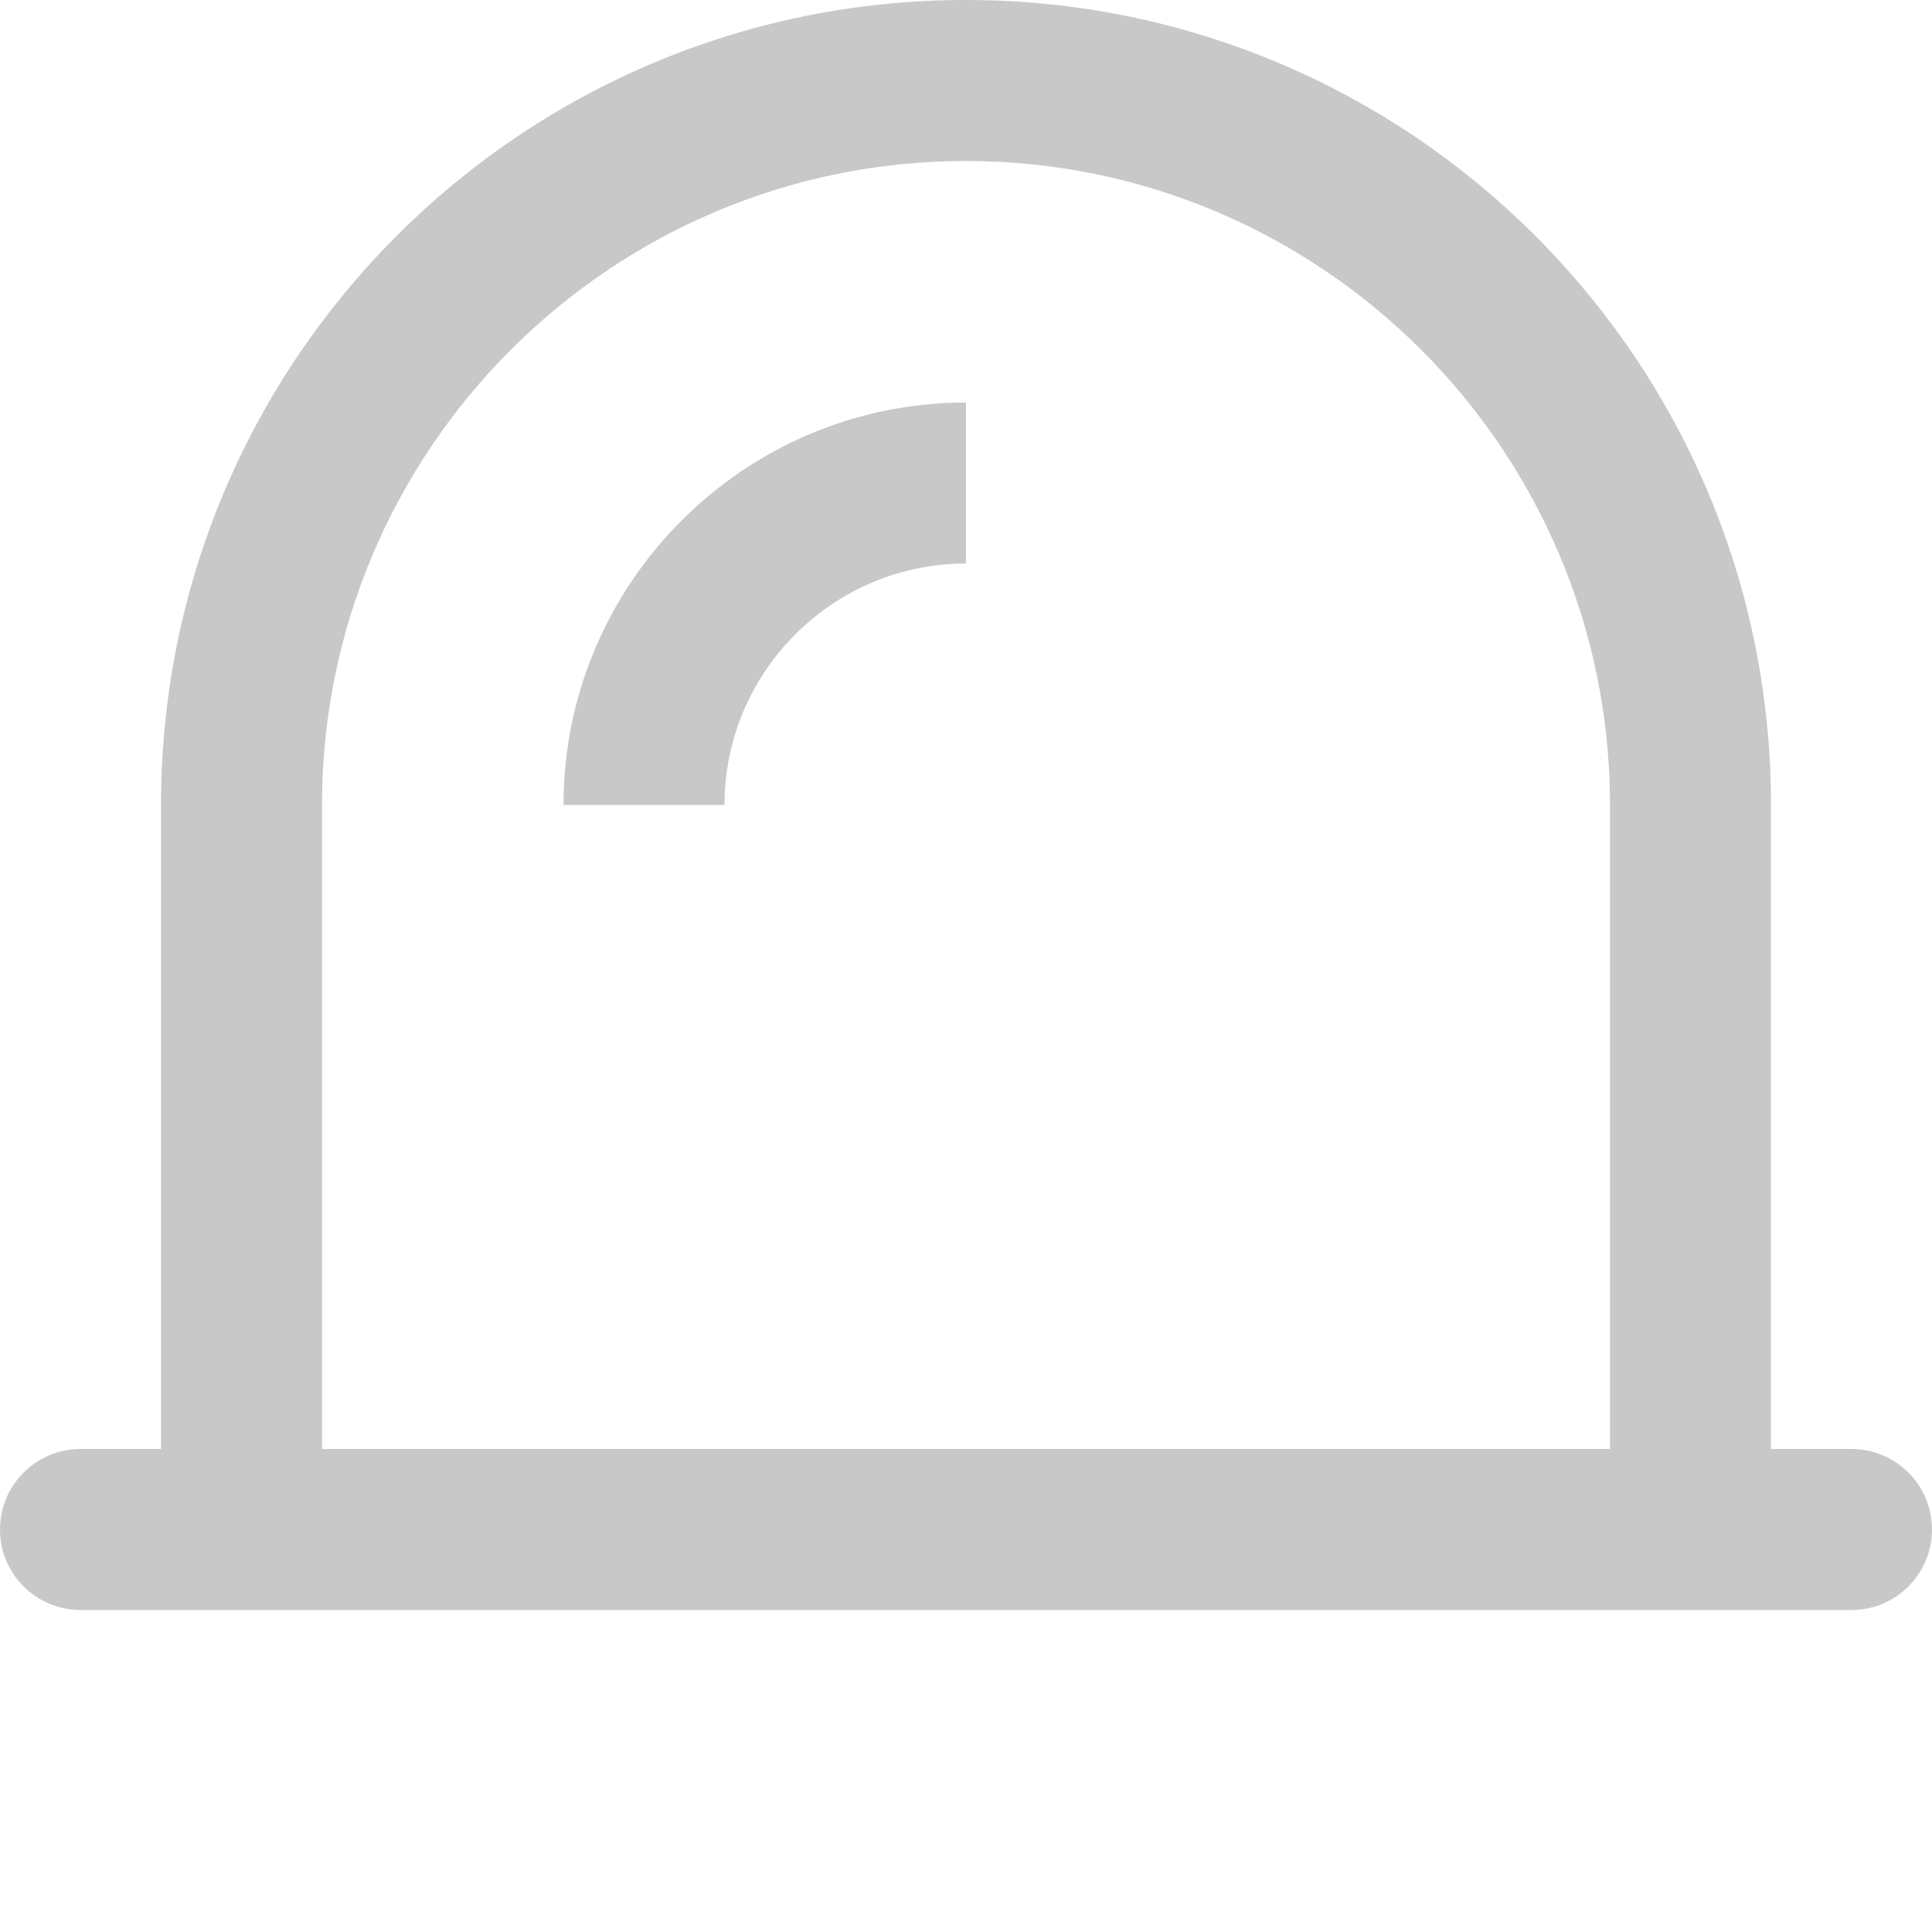 <svg xmlns="http://www.w3.org/2000/svg" width="12" height="12" viewBox="0 0 12 12">
    <g fill="none" fill-rule="evenodd">
        <g>
            <g>
                <g>
                    <g>
                        <g>
                            <path d="M0 12L12 12 12 0 0 0z" transform="translate(-98 -1064) translate(20 955) translate(0 103) translate(73 1) translate(5 5)"/>
                            <path fill="#C8C8C8" d="M2 9V5c0-2.206 1.794-4 4-4s4 1.794 4 4v4H2zm9.5 0H11V5c0-2.762-2.238-5-5-5S1 2.238 1 5v4H.5c-.276 0-.5.224-.5.5s.224.5.5.5h11c.276 0 .5-.224.5-.5s-.224-.5-.5-.5z" transform="translate(-98 -1064) translate(20 955) translate(0 103) translate(73 1) translate(5 5)"/>
                            <path fill="#C8C8C8" d="M3.5 5h1c0-.827.673-1.5 1.5-1.5v-1C4.622 2.5 3.5 3.622 3.5 5" transform="translate(-98 -1064) translate(20 955) translate(0 103) translate(73 1) translate(5 5)"/>
                        </g>
                    </g>
                </g>
            </g>
        </g>
    </g>
</svg>
